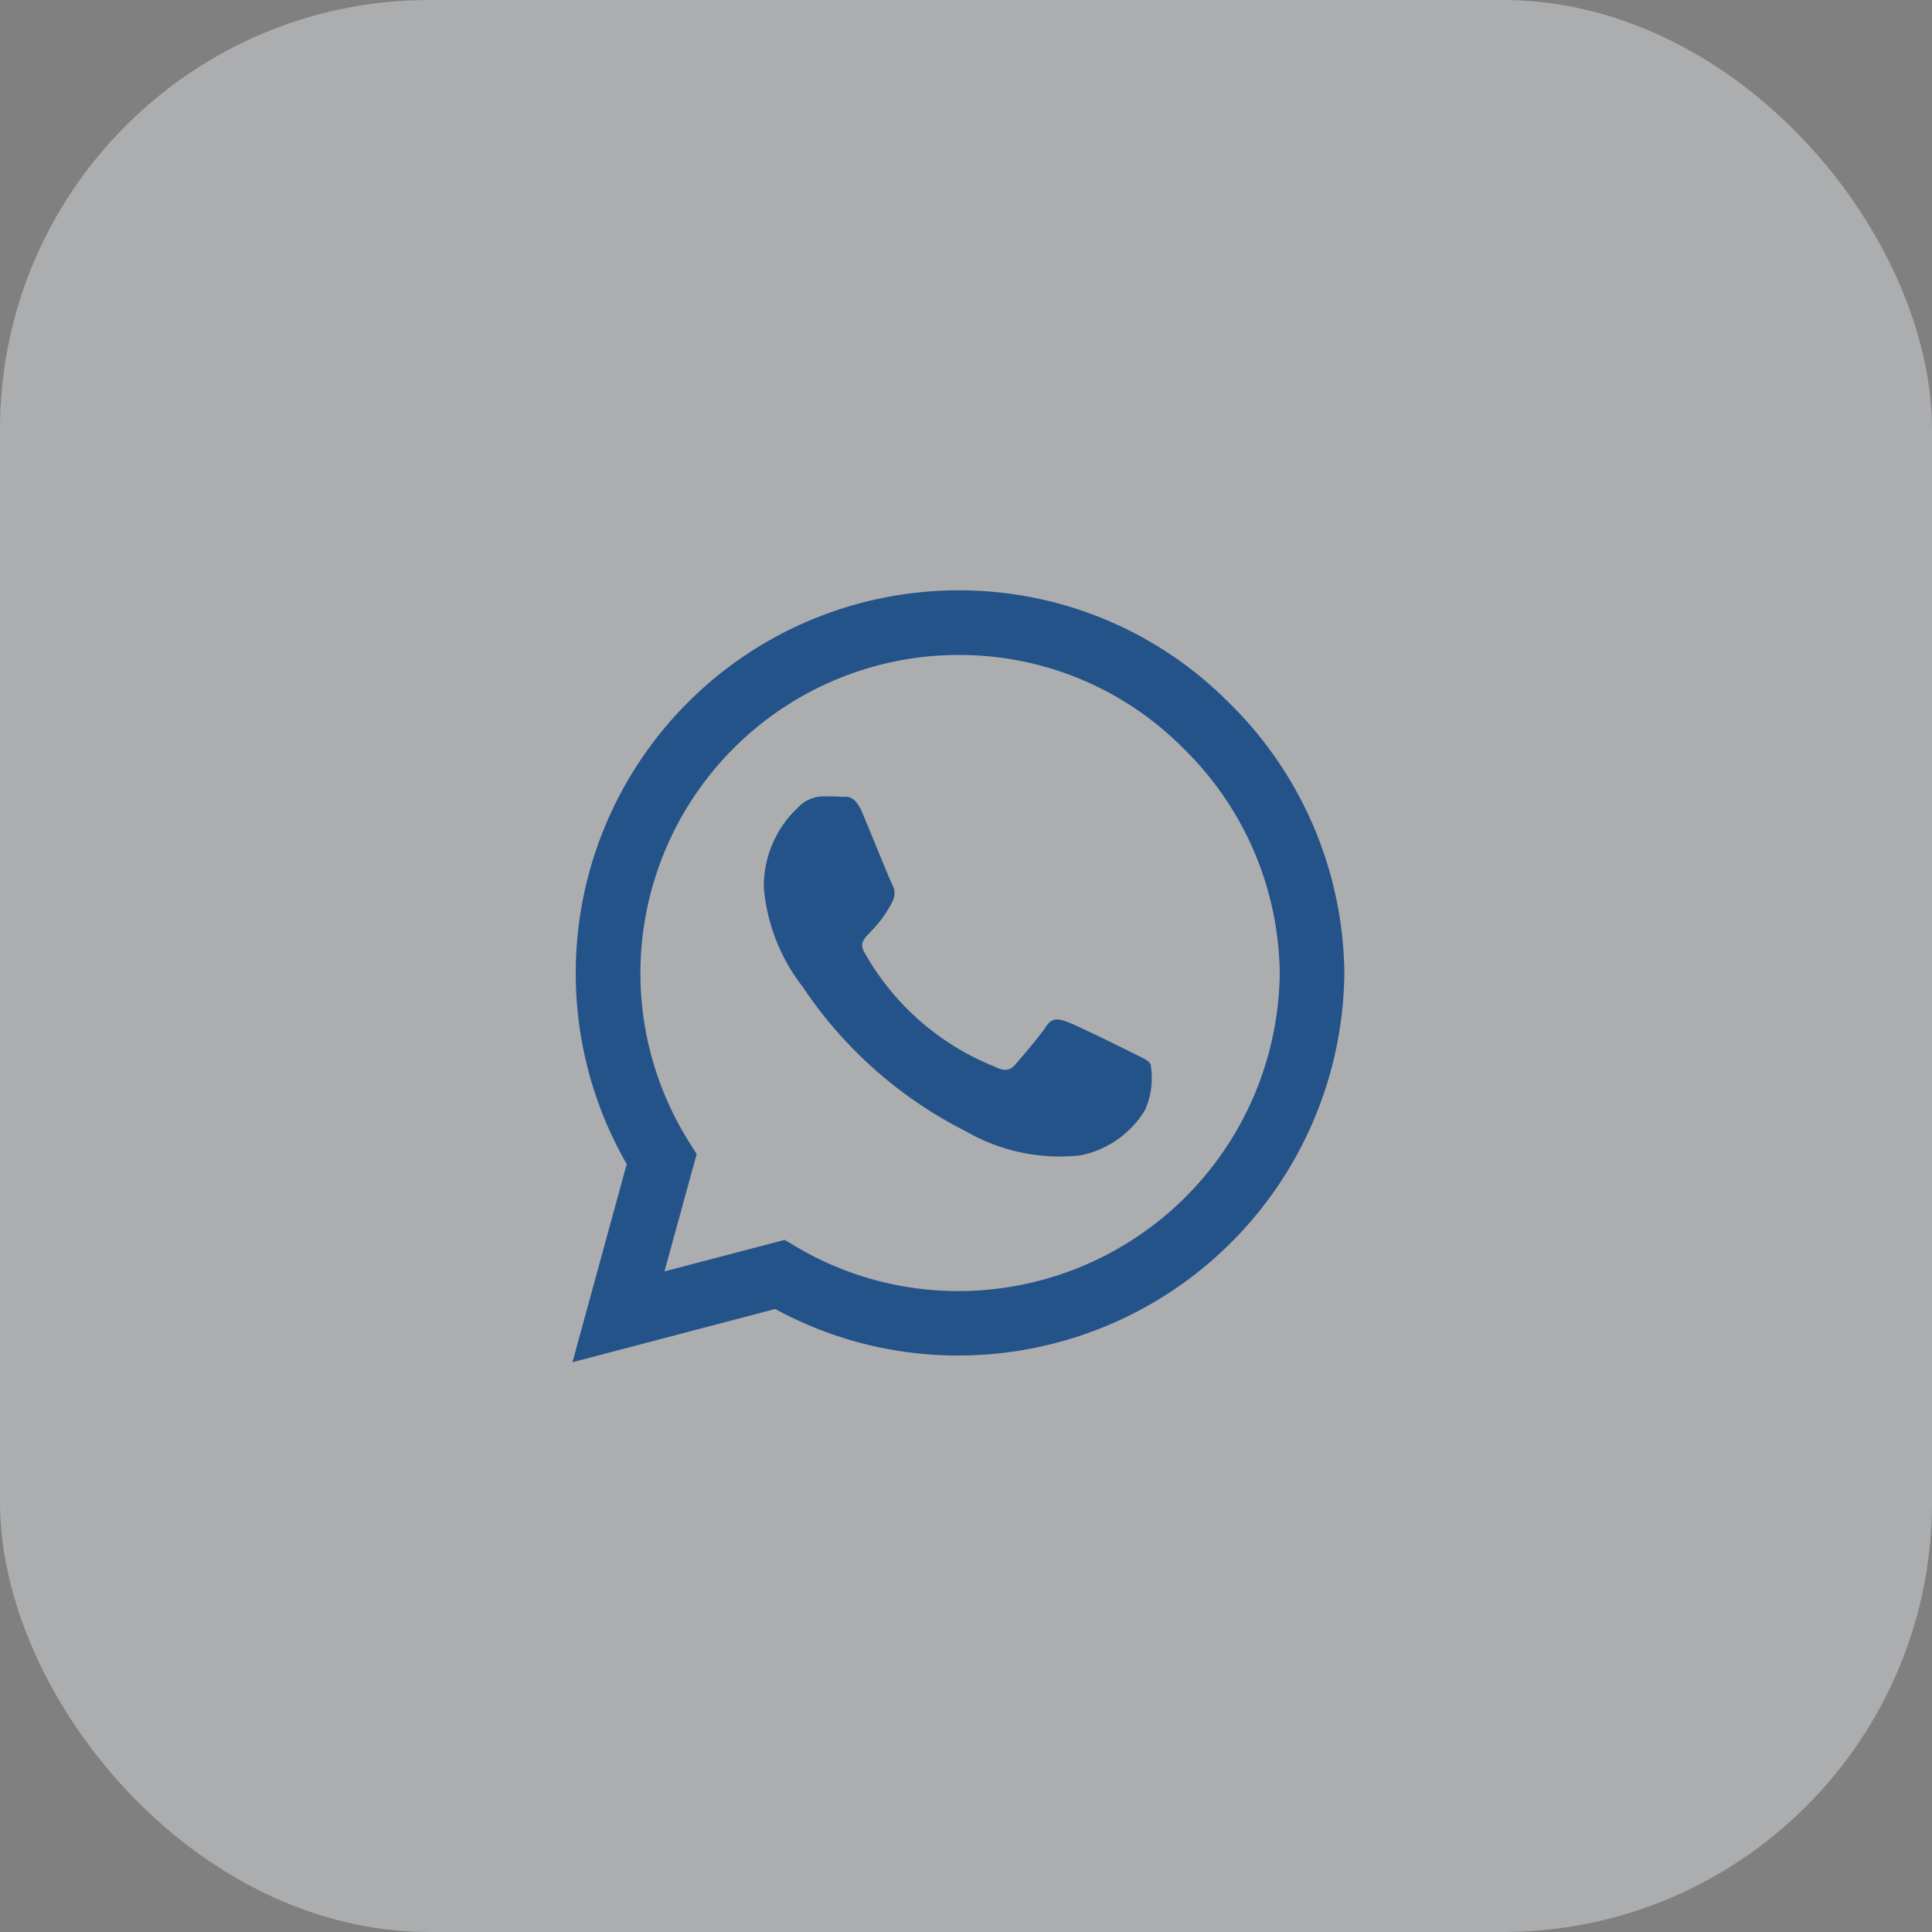<svg xmlns="http://www.w3.org/2000/svg" width="54" height="54" viewBox="0 0 54 54">
  <rect x="0" y="0" width="54" height="54" fill="#808080" stroke="none"/>
  <g id="Group_138581" data-name="Group 138581" transform="translate(-303 -728)">
    <rect id="Rectangle_111427" data-name="Rectangle 111427" width="54" height="54" rx="12" transform="translate(303 728)" fill="#edf0f5" opacity="0.4"/>
    <path id="Path_153672" data-name="Path 153672" d="M-2.656-16.365A10.611,10.611,0,0,0-10.217-19.5,10.7,10.7,0,0,0-20.908-8.809a10.7,10.7,0,0,0,1.425,5.346L-21,2.075-15.332.587a10.658,10.658,0,0,0,5.11,1.3h0A10.794,10.794,0,0,0,.575-8.8,10.733,10.733,0,0,0-2.656-16.365ZM-10.217.086a8.871,8.871,0,0,1-4.527-1.238l-.323-.193-3.361.881.9-3.28-.212-.337A8.857,8.857,0,0,1-19.1-8.809a8.9,8.9,0,0,1,8.89-8.885,8.808,8.808,0,0,1,6.28,2.605A8.921,8.921,0,0,1-1.231-8.8,8.985,8.985,0,0,1-10.217.086Zm4.874-6.656c-.265-.135-1.58-.78-1.825-.867s-.424-.135-.6.135-.689.867-.848,1.05-.313.2-.578.067a7.272,7.272,0,0,1-3.636-3.178c-.274-.472.275-.438.785-1.459a.5.5,0,0,0-.024-.467c-.067-.135-.6-1.45-.824-1.984s-.438-.448-.6-.458-.332-.01-.51-.01a.99.99,0,0,0-.713.332,3,3,0,0,0-.934,2.23,5.234,5.234,0,0,0,1.088,2.764A11.938,11.938,0,0,0-10-4.378a5.228,5.228,0,0,0,3.207.669,2.736,2.736,0,0,0,1.8-1.271,2.234,2.234,0,0,0,.154-1.271C-4.9-6.372-5.079-6.439-5.344-6.569Z" transform="translate(340 764)" fill="#245389"/>
  </g>
</svg>
